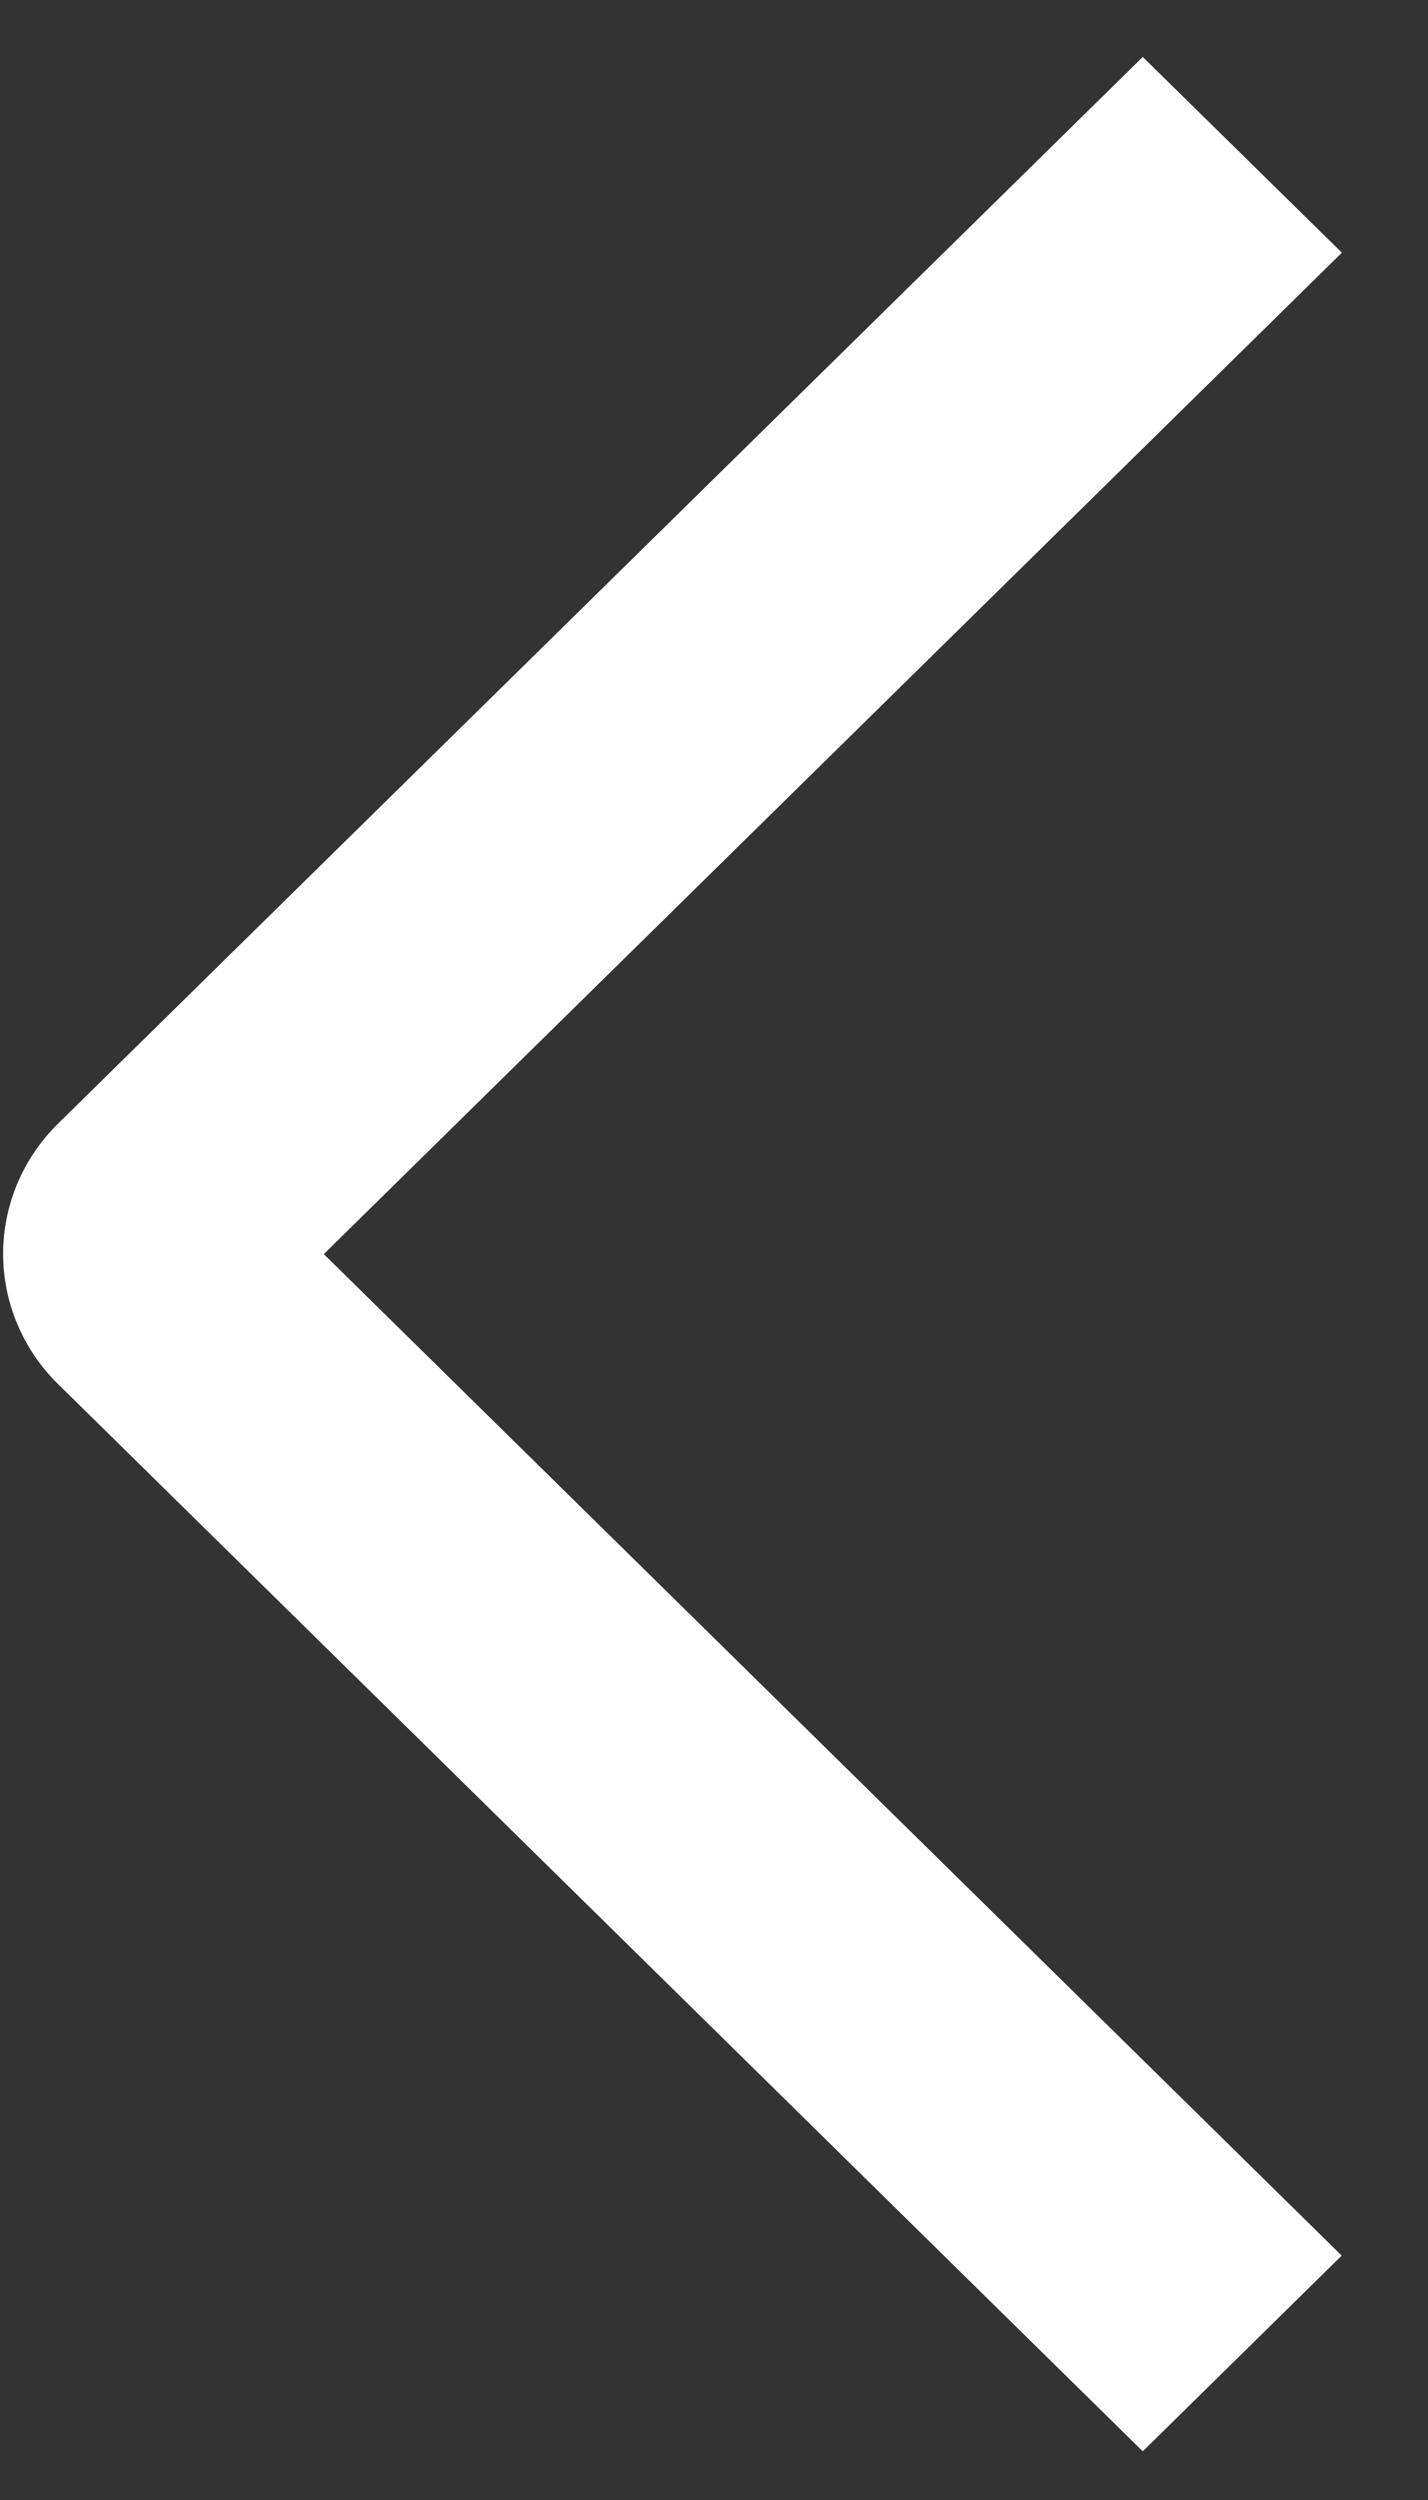 <svg width="16" height="28" viewBox="0 0 16 28" fill="none" xmlns="http://www.w3.org/2000/svg">
<rect x="0" y="0" width="16" height="28" fill="#333333" stroke="none"/>
<path d="M15.035 2.83L12.804 0.638L0.653 12.582C0.457 12.774 0.302 13.002 0.196 13.252C0.09 13.503 0.035 13.772 0.035 14.043C0.035 14.315 0.09 14.584 0.196 14.834C0.302 15.085 0.457 15.313 0.653 15.504L12.804 27.455L15.033 25.263L3.628 14.046L15.035 2.83Z" fill="white"/>
</svg>
